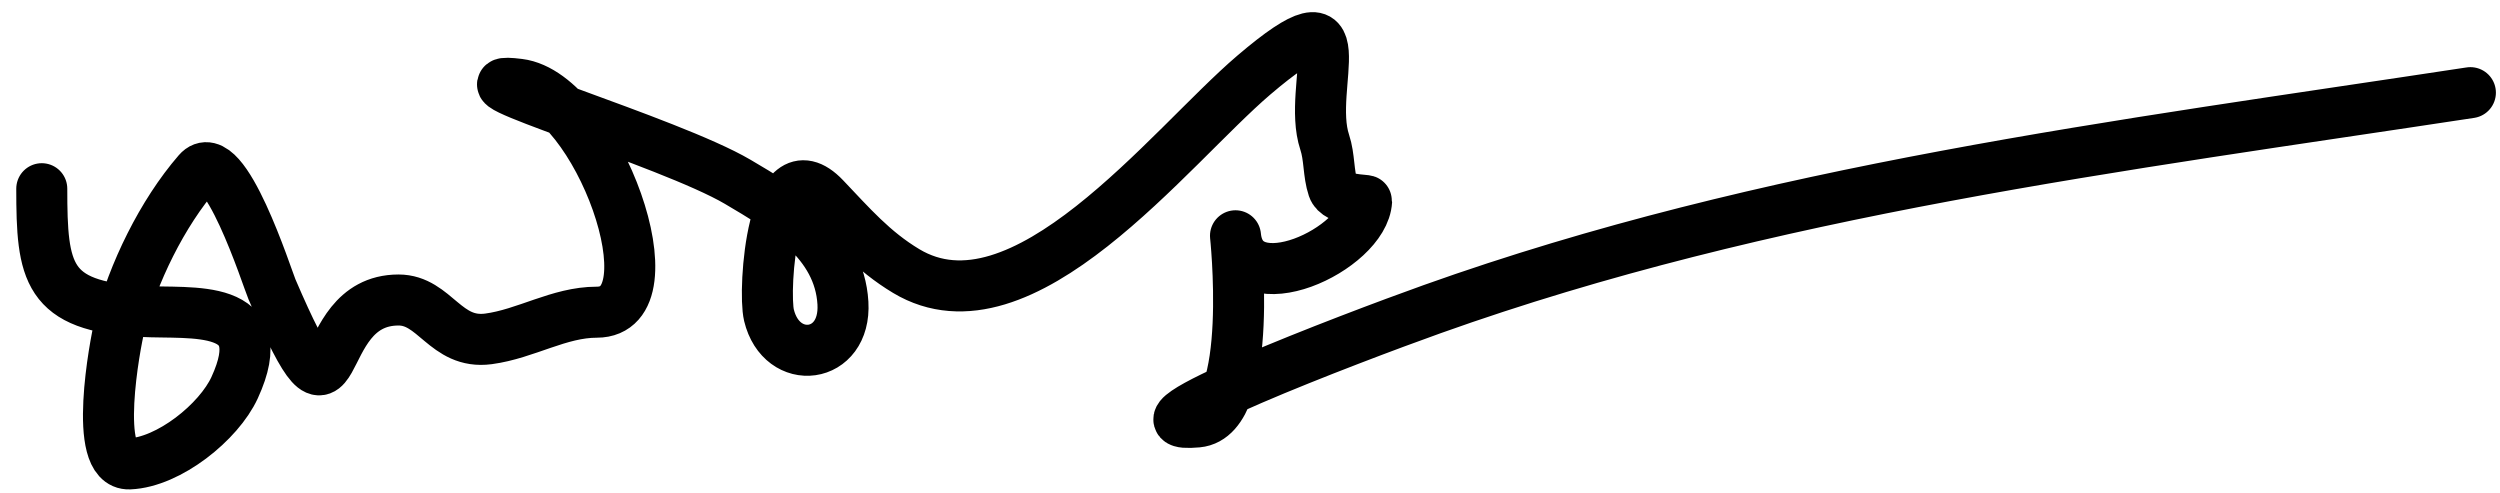 <svg width="147" height="29" viewBox="0 0 147 29" fill="none" xmlns="http://www.w3.org/2000/svg">
<path d="M2.456 11.096C2.456 16.02 2.75 18.011 8.328 18.312C11.294 18.473 16.11 17.759 13.796 22.794C12.867 24.816 9.929 27.18 7.611 27.277C5.413 27.368 6.772 20.17 7.028 19.164C7.815 16.072 9.536 12.543 11.645 10.11C13.164 8.356 15.714 16.365 15.992 17.012C20.408 27.29 18.119 17.64 23.433 17.64C25.584 17.64 26.187 20.264 28.722 19.926C30.925 19.632 32.873 18.357 35.087 18.357C39.768 18.357 35.1 5.528 30.515 4.955C25.856 4.373 39.332 8.312 43.379 10.692C46.057 12.268 49.353 14.225 49.564 17.819C49.761 21.158 45.955 21.597 45.216 18.536C44.857 17.047 45.428 8.42 48.488 11.634C50.044 13.267 51.332 14.765 53.284 15.937C60.111 20.032 68.754 8.656 73.723 4.417C80.166 -1.078 76.783 5.034 77.892 8.362C78.185 9.242 78.1 10.196 78.385 11.051C78.641 11.821 80.361 11.736 80.357 11.813C80.199 14.659 73.057 17.97 72.648 13.875C72.608 13.476 73.839 24.499 70.406 24.811C65.322 25.274 79.403 19.893 84.212 18.178C103.98 11.124 124.626 8.588 145.259 5.448" stroke="black" stroke-width="3" stroke-linecap="round"/>
</svg>
